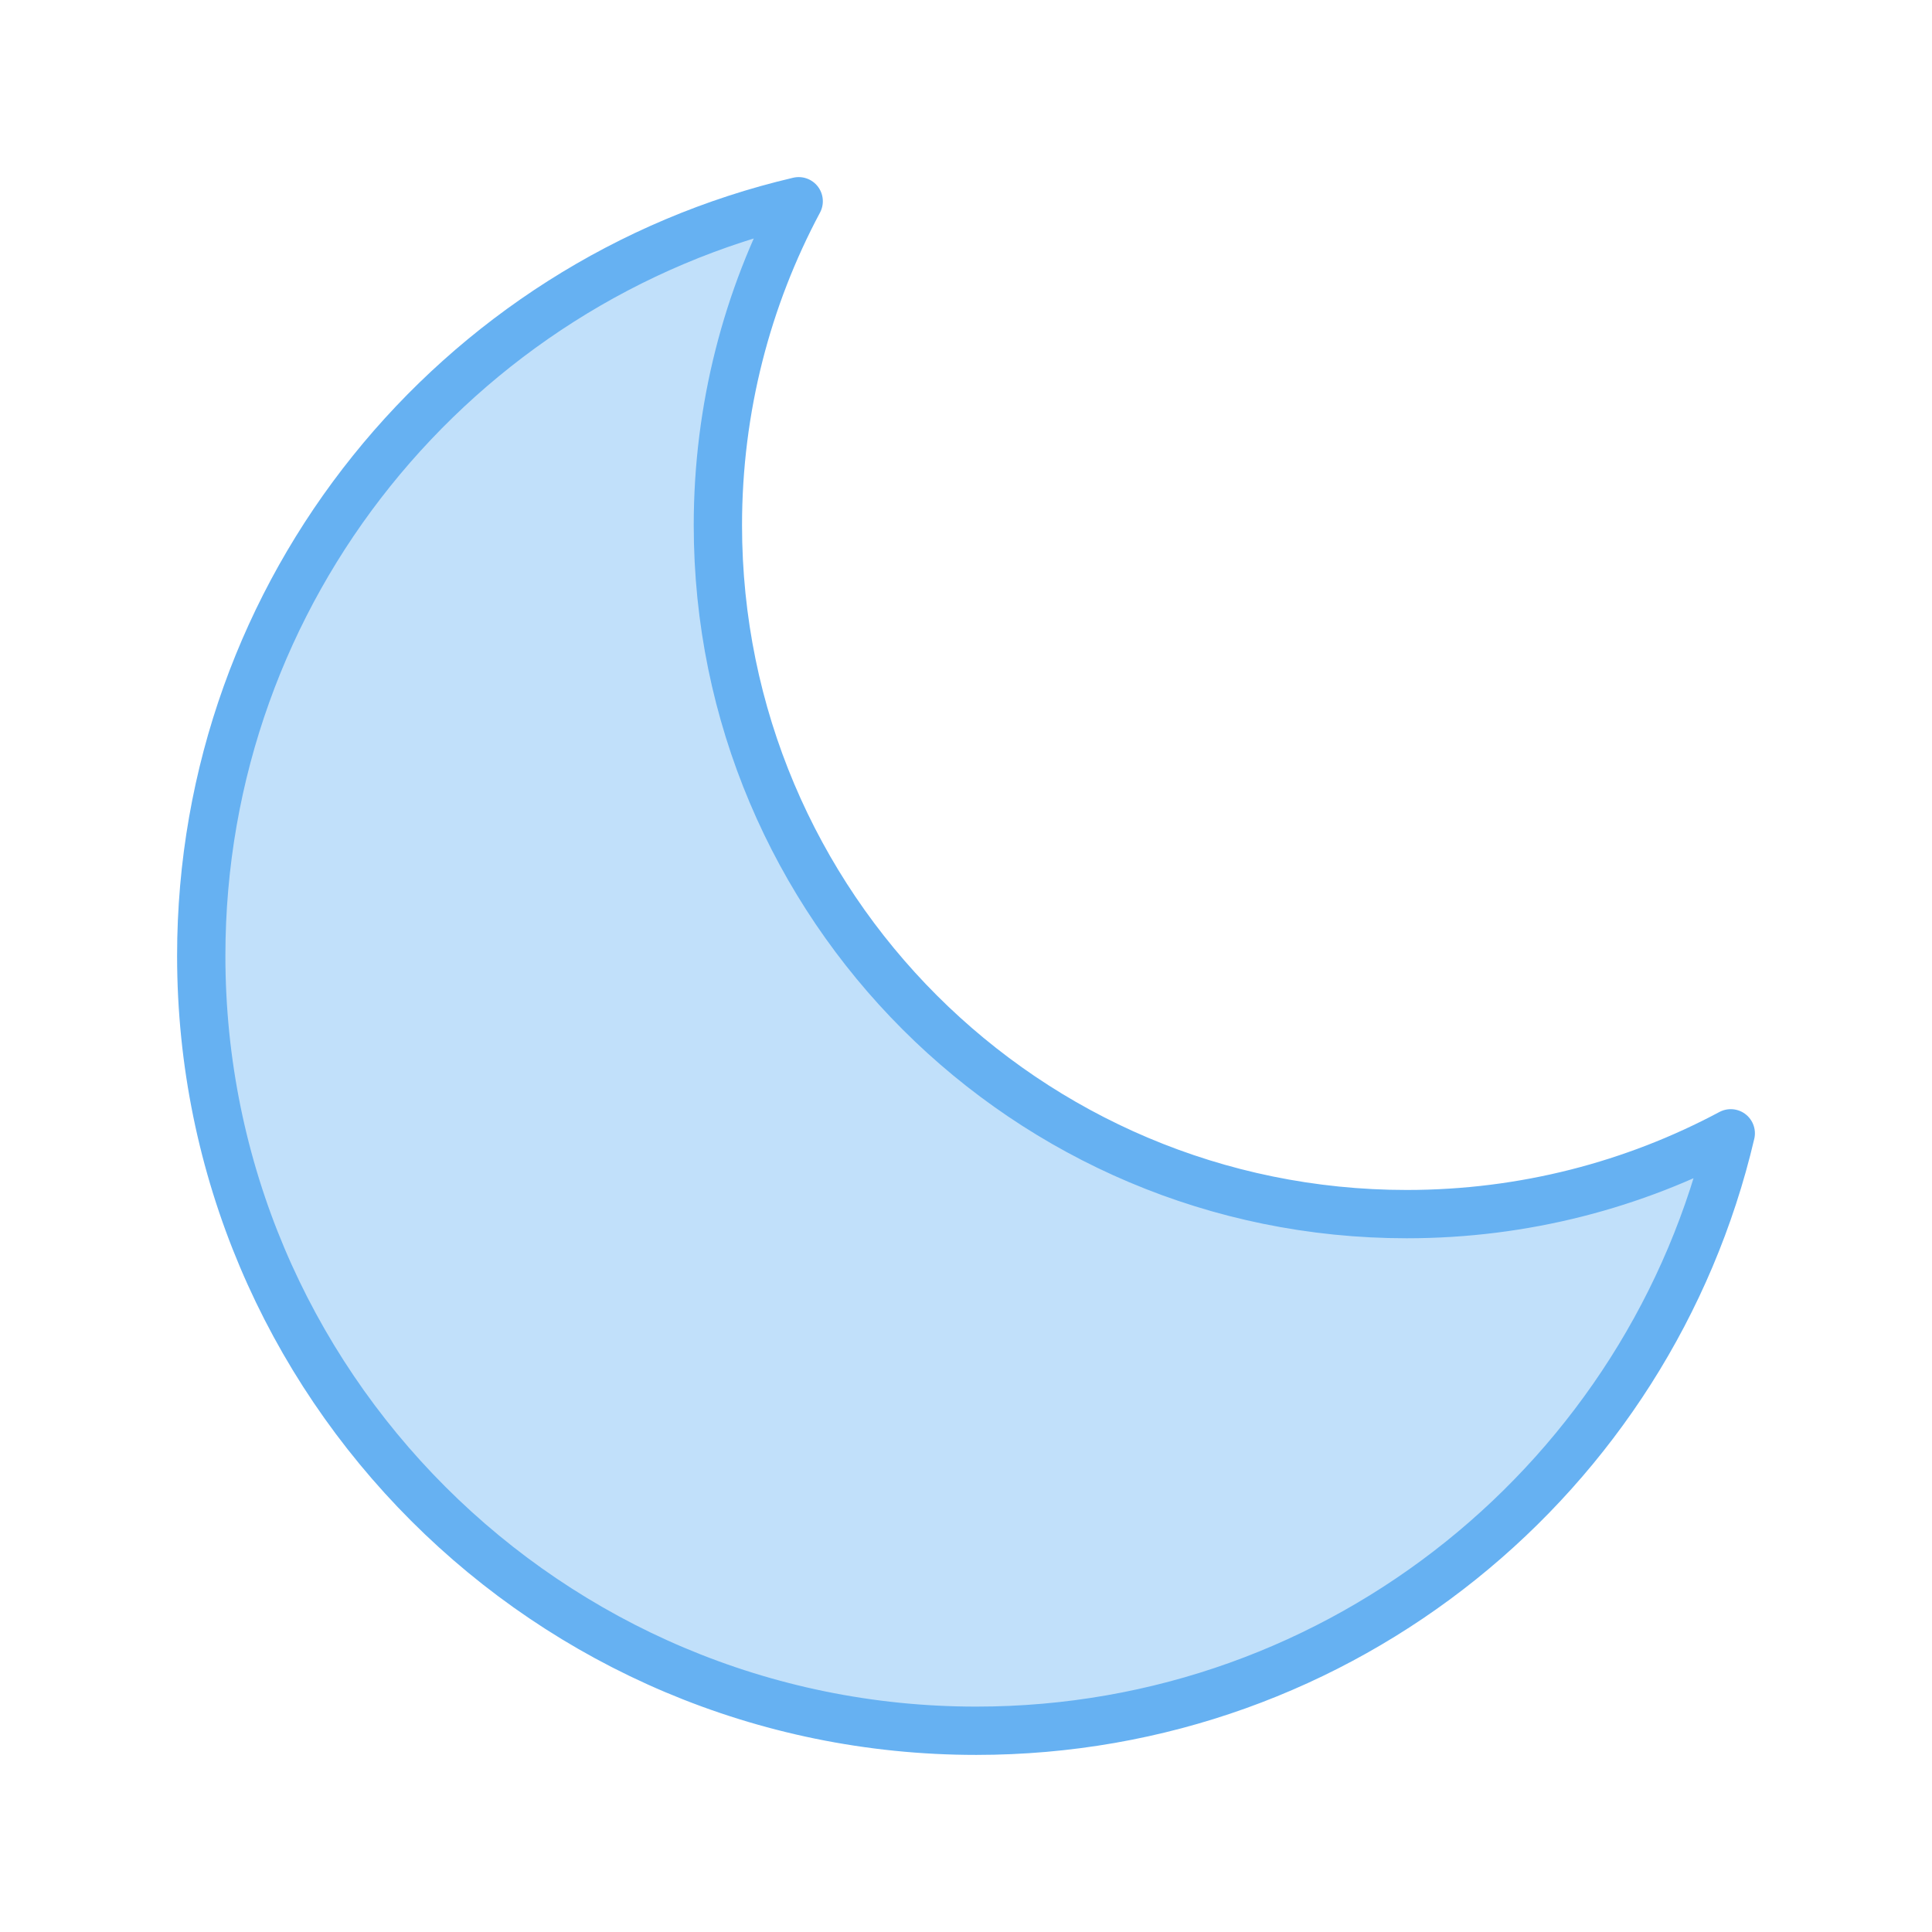 <svg width="80" height="80" viewBox="0 0 80 80" fill="none" xmlns="http://www.w3.org/2000/svg">
<path opacity="0.4" d="M71.667 46.928C67.668 49.063 63.1 50.274 58.25 50.274C42.497 50.274 29.726 37.503 29.726 21.75C29.726 16.899 30.937 12.332 33.072 8.333C18.892 11.657 8.333 24.384 8.333 39.577C8.333 57.3 22.7 71.667 40.423 71.667C55.616 71.667 68.343 61.108 71.667 46.928Z" fill="#66B1F2"/>
<path d="M71.667 46.928C67.668 49.063 63.1 50.274 58.25 50.274C42.497 50.274 29.726 37.503 29.726 21.75C29.726 16.899 30.937 12.332 33.072 8.333C18.892 11.657 8.333 24.384 8.333 39.577C8.333 57.3 22.7 71.667 40.423 71.667C55.616 71.667 68.343 61.108 71.667 46.928Z" stroke="#66B1F2" stroke-width="2" stroke-linecap="round" stroke-linejoin="round"/>
</svg>
